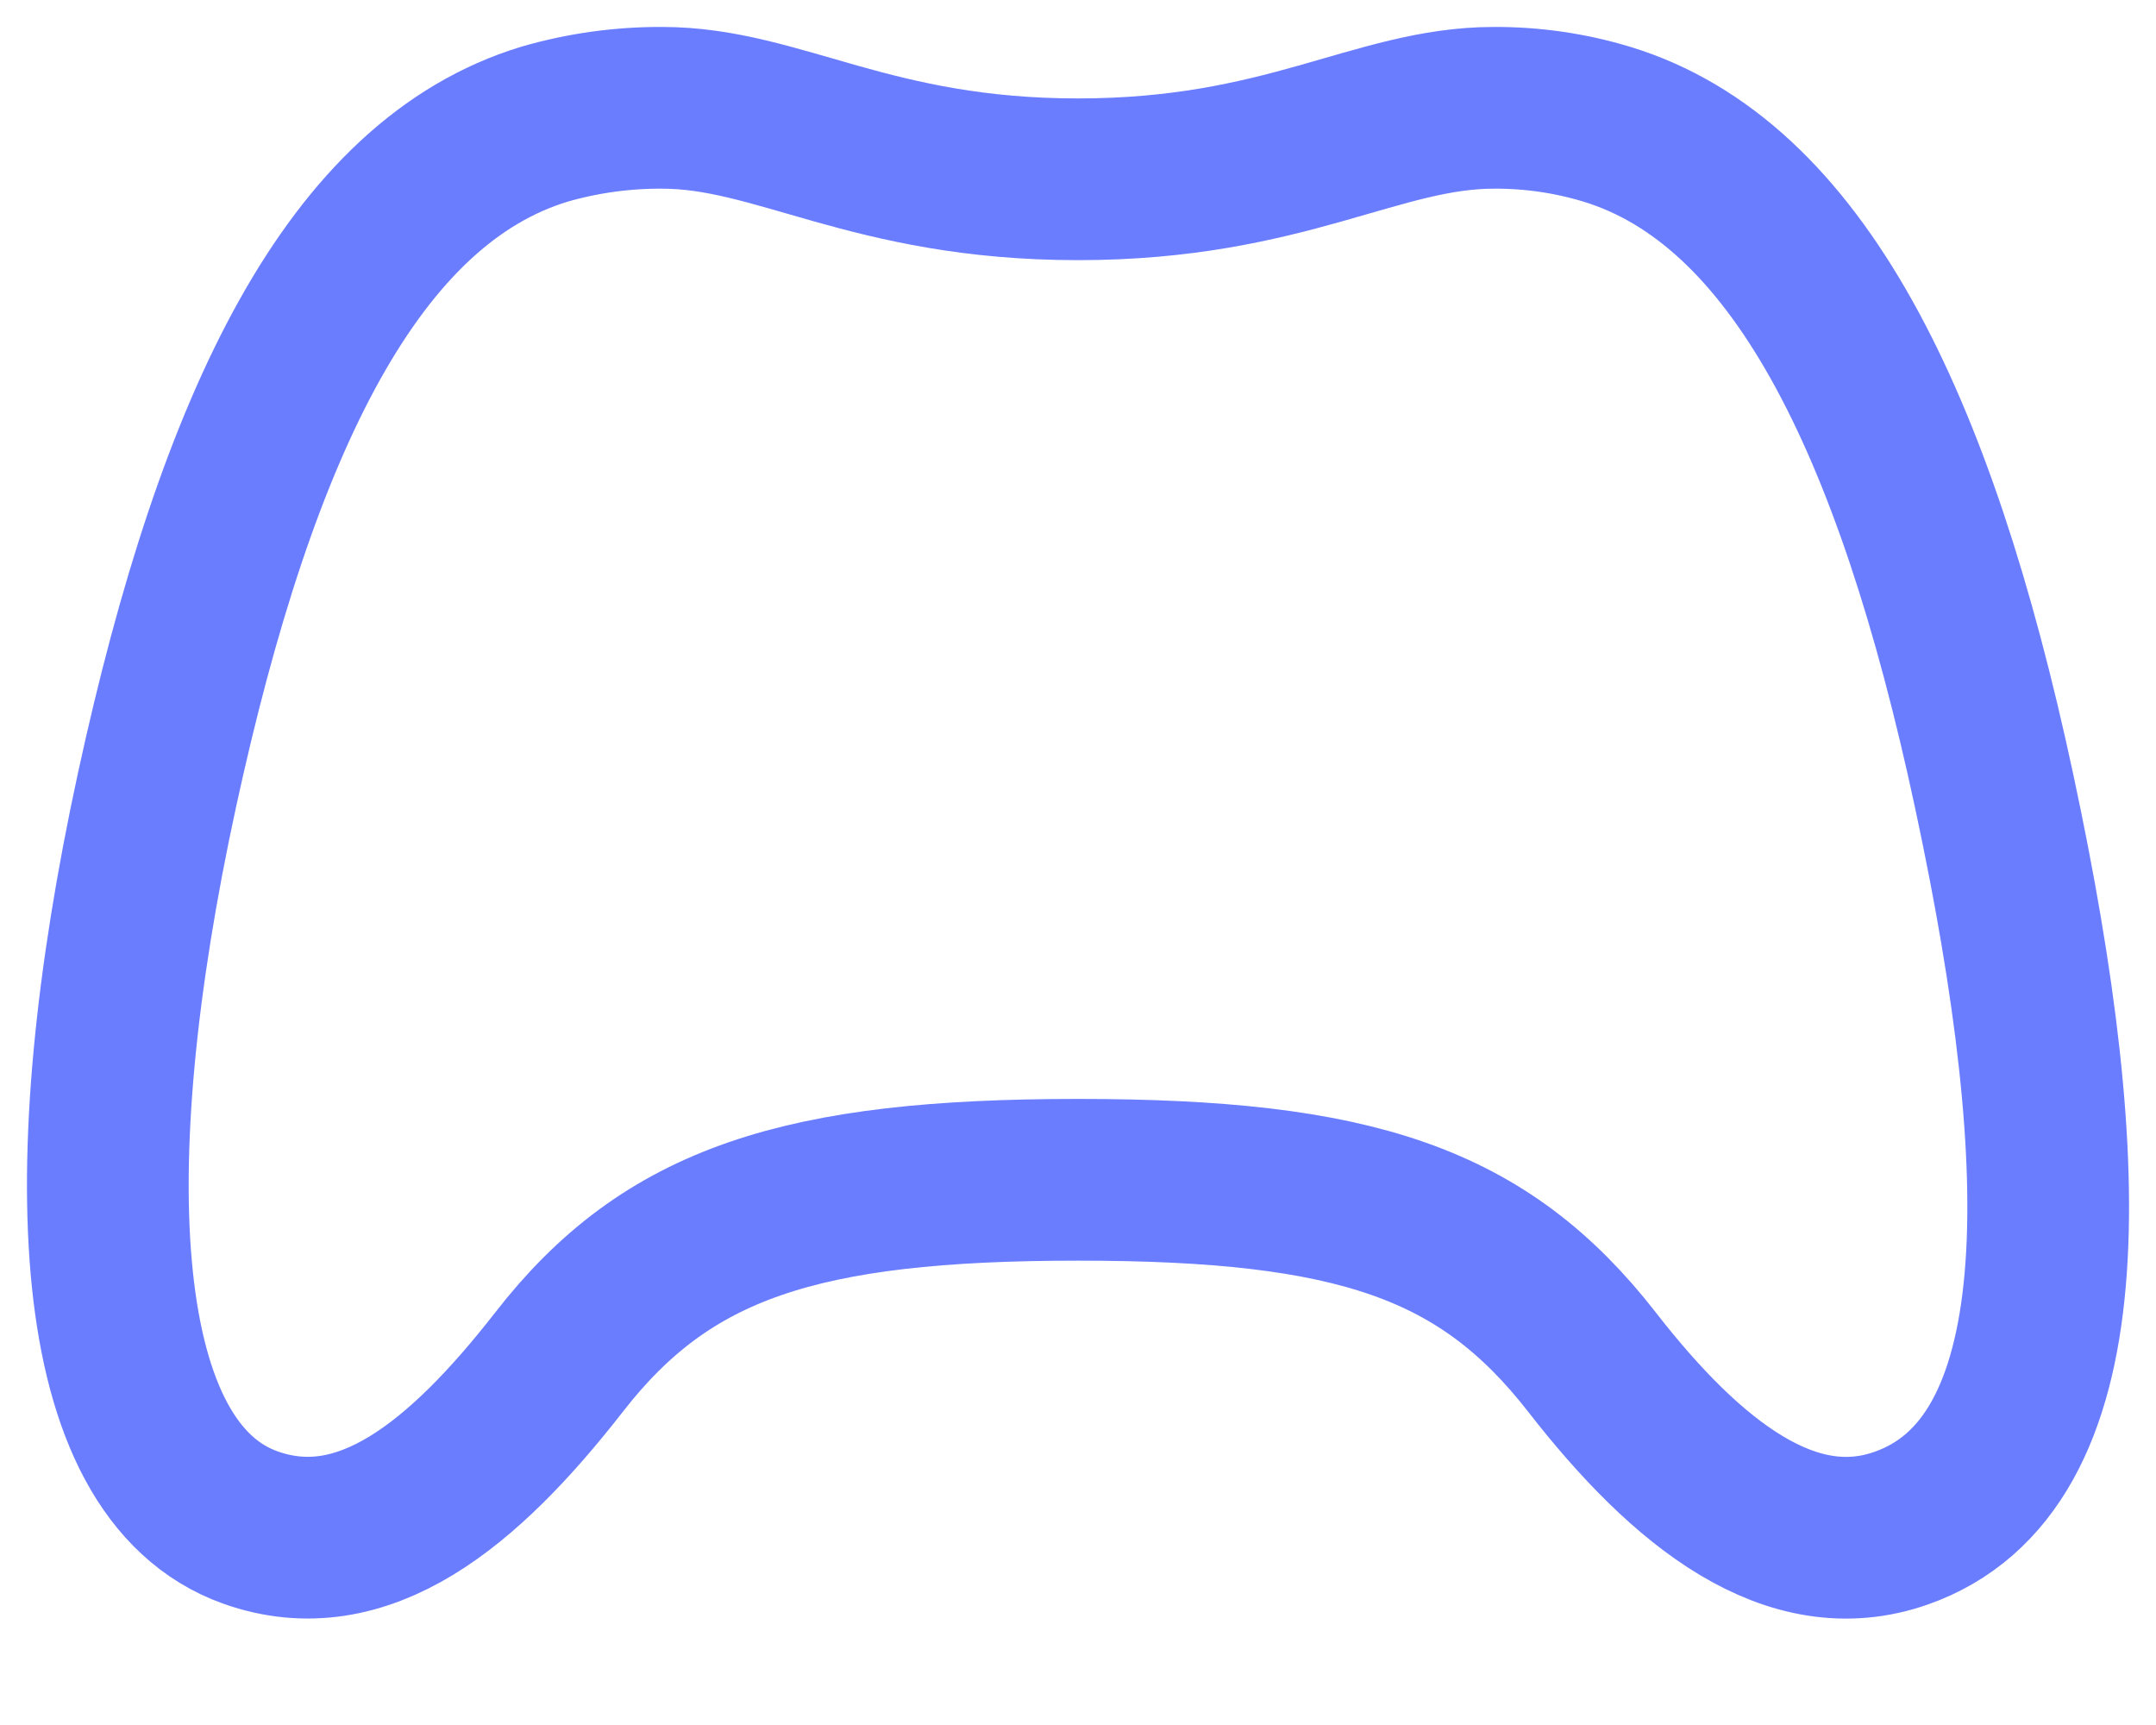 <svg width="20" height="16" viewBox="0 0 20 16" fill="none" xmlns="http://www.w3.org/2000/svg">
<path d="M18.498 7.334C17.759 3.887 16.662 1.688 14.905 1.152C14.565 1.049 14.212 0.998 13.857 1C12.777 1 11.924 1.663 10 1.663C8.076 1.663 7.221 1 6.143 1C5.773 0.998 5.406 1.049 5.05 1.152C3.29 1.688 2.203 3.889 1.455 7.334C0.692 10.853 0.83 13.634 2.322 14.168C3.367 14.54 4.301 13.769 5.186 12.634C6.19 11.341 7.427 10.943 10 10.943C12.572 10.943 13.761 11.341 14.768 12.634C15.651 13.77 16.62 14.532 17.637 14.174C19.285 13.594 19.262 10.895 18.498 7.334Z" stroke="#6A7DFF" stroke-width="1.5" stroke-miterlimit="10"/>
</svg>
